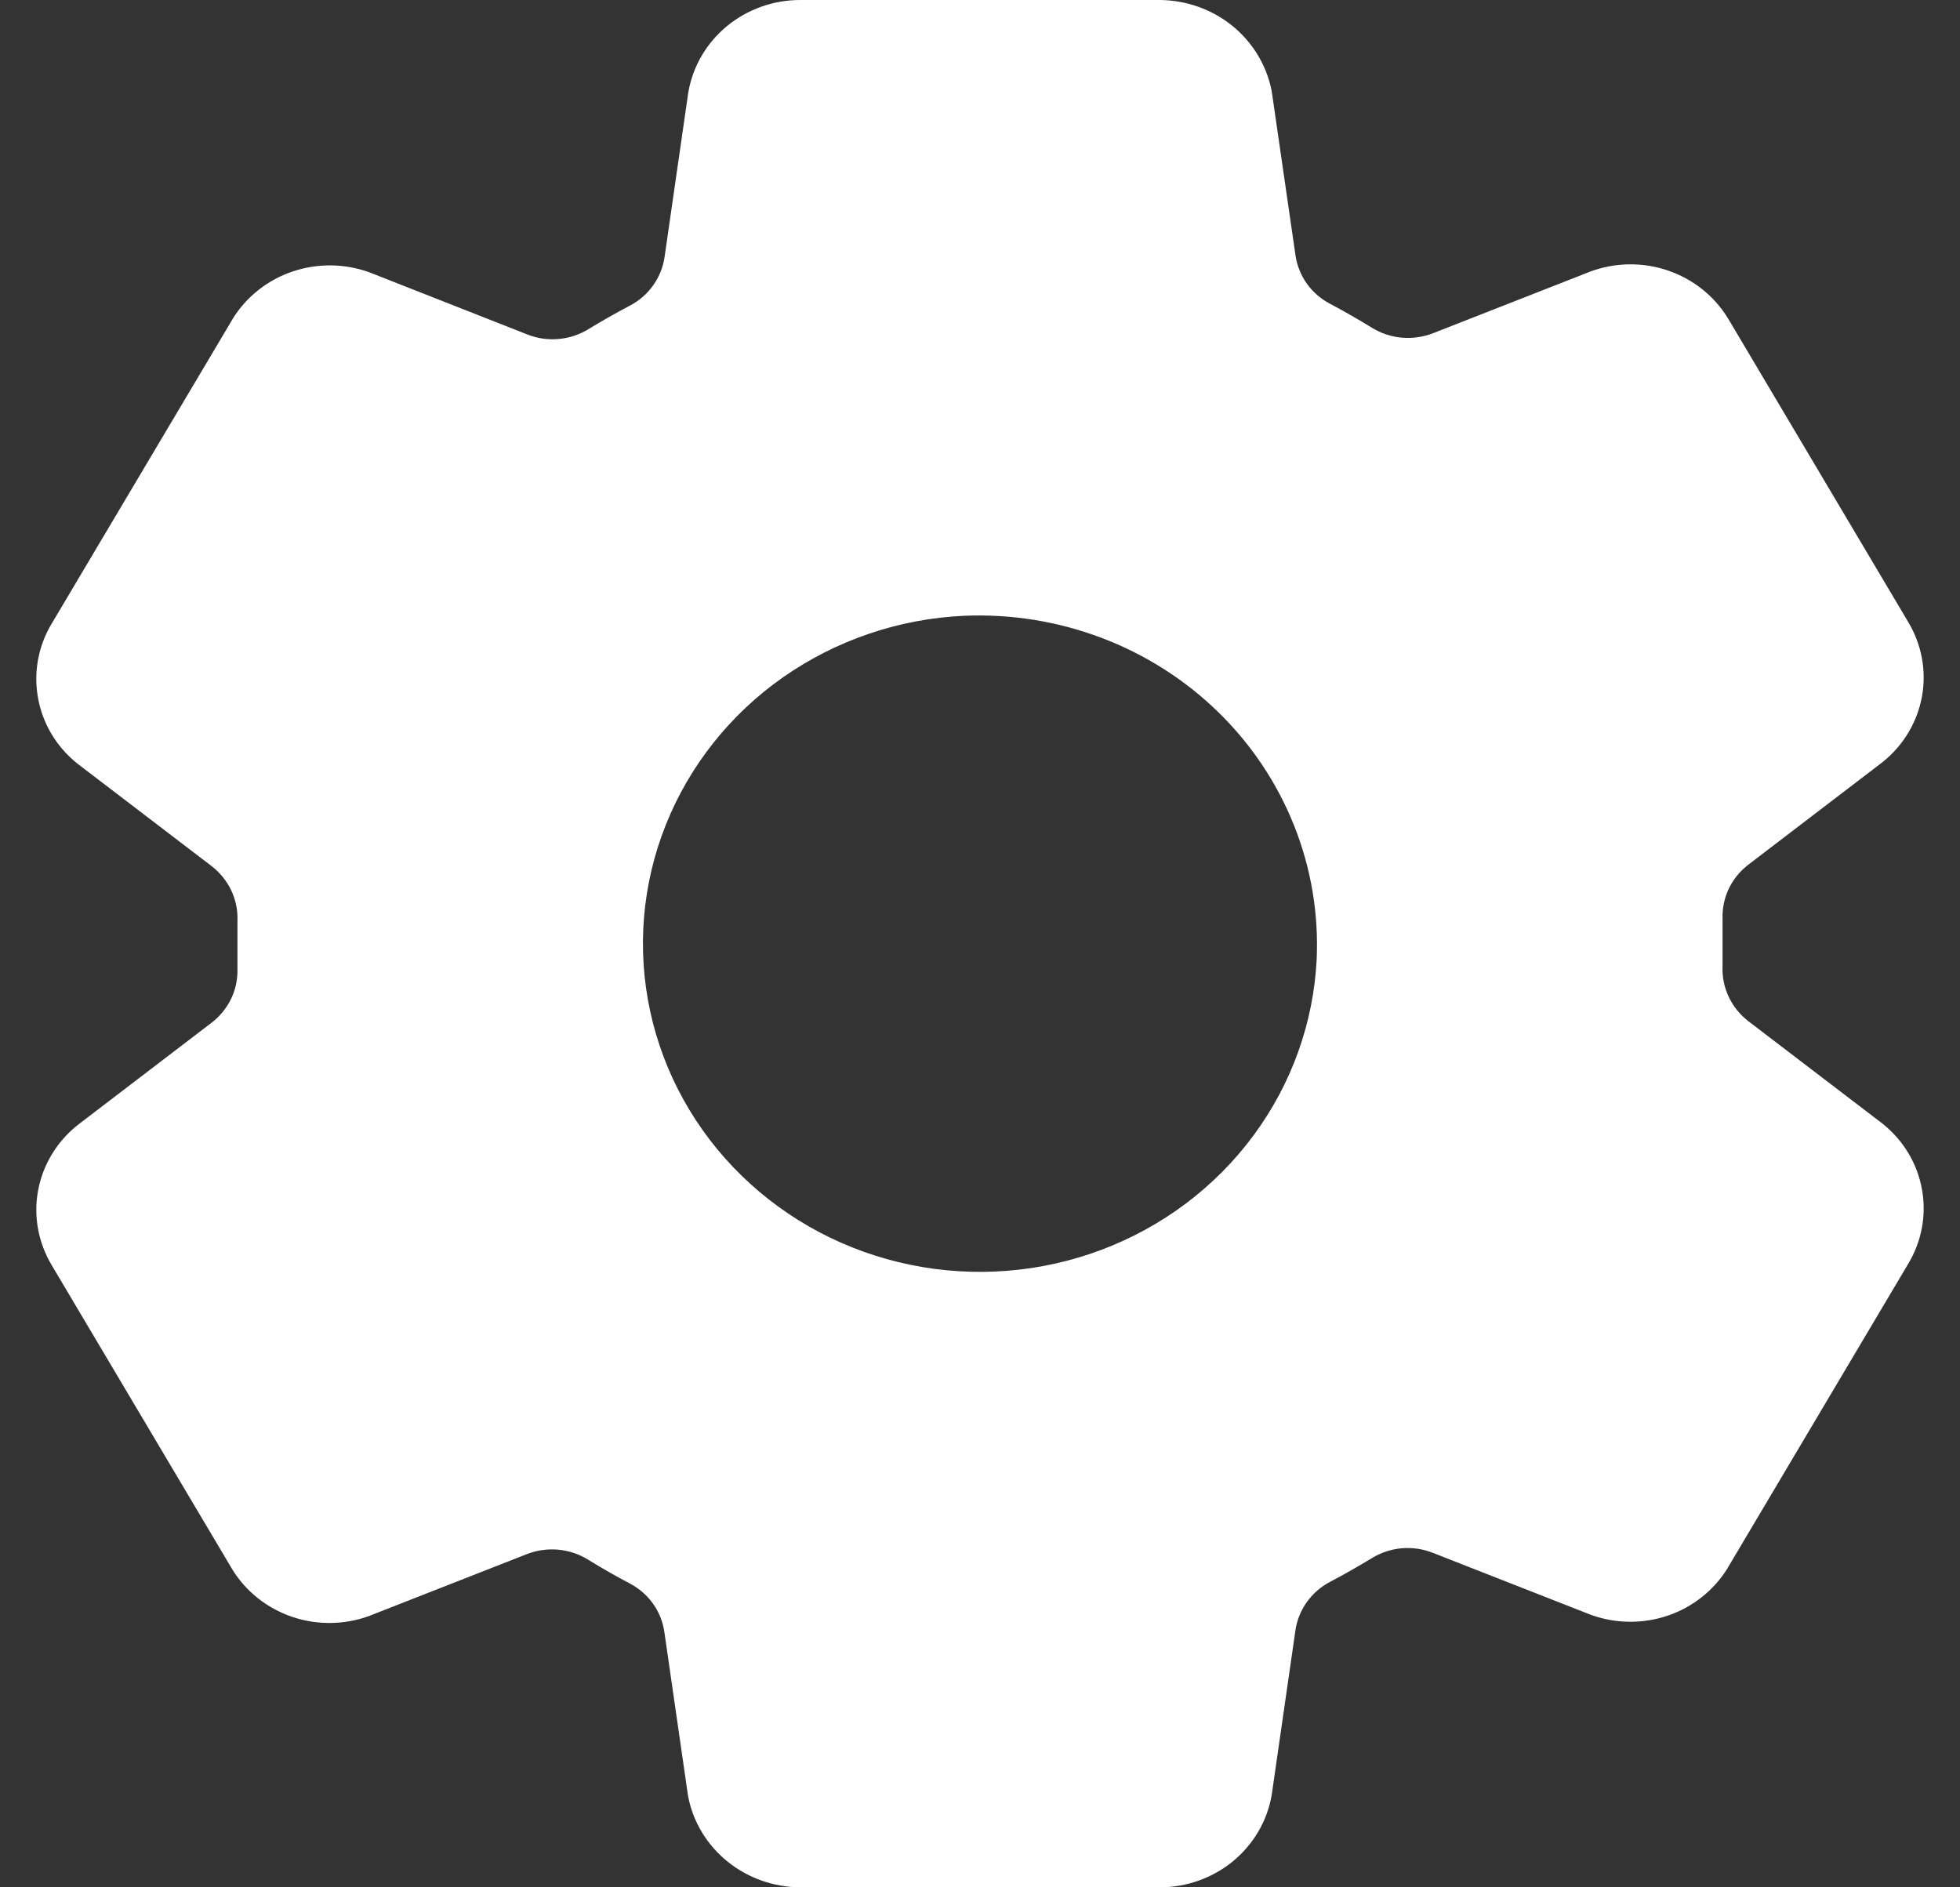 <svg width="27" height="26" viewBox="0 0 27 26" fill="none" xmlns="http://www.w3.org/2000/svg">
<rect x="0" y="0" width="27" height="26" fill="#333333" stroke="none"/>
<path d="M25.942 15.487L25.915 15.466L24.083 14.067C23.967 13.977 23.875 13.862 23.813 13.731C23.752 13.6 23.723 13.457 23.729 13.313V12.66C23.724 12.517 23.753 12.374 23.814 12.245C23.876 12.115 23.968 12.001 24.084 11.912L25.915 10.513L25.942 10.492C26.225 10.262 26.414 9.943 26.477 9.59C26.54 9.238 26.471 8.875 26.285 8.566L23.806 4.389C23.803 4.386 23.801 4.381 23.798 4.377C23.611 4.073 23.319 3.843 22.975 3.726C22.631 3.609 22.256 3.614 21.915 3.738L21.895 3.746L19.742 4.59C19.606 4.643 19.459 4.664 19.313 4.652C19.167 4.639 19.026 4.593 18.902 4.517C18.712 4.4 18.518 4.289 18.322 4.185C18.194 4.118 18.085 4.023 18.002 3.907C17.92 3.791 17.866 3.657 17.846 3.517L17.522 1.28L17.515 1.239C17.444 0.892 17.253 0.58 16.974 0.354C16.695 0.129 16.344 0.004 15.982 0H11.018C10.65 0.001 10.295 0.129 10.014 0.36C9.733 0.592 9.545 0.912 9.483 1.266L9.478 1.297L9.155 3.539C9.135 3.679 9.082 3.812 9 3.928C8.918 4.044 8.81 4.14 8.683 4.207C8.486 4.311 8.292 4.421 8.103 4.536C7.979 4.612 7.838 4.658 7.693 4.67C7.547 4.683 7.401 4.662 7.265 4.608L5.11 3.76L5.09 3.752C4.748 3.628 4.373 3.624 4.028 3.741C3.684 3.858 3.393 4.089 3.205 4.393L3.198 4.406L0.715 8.586C0.528 8.894 0.46 9.258 0.523 9.611C0.585 9.964 0.775 10.284 1.058 10.513L1.085 10.534L2.917 11.933C3.033 12.023 3.125 12.138 3.187 12.269C3.248 12.4 3.277 12.543 3.271 12.687V13.34C3.276 13.483 3.247 13.626 3.186 13.755C3.124 13.885 3.032 13.999 2.916 14.088L1.085 15.487L1.058 15.508C0.775 15.738 0.586 16.057 0.523 16.41C0.46 16.762 0.529 17.125 0.715 17.434L3.194 21.61C3.197 21.614 3.199 21.619 3.202 21.623C3.389 21.927 3.681 22.157 4.025 22.274C4.369 22.391 4.744 22.386 5.085 22.262L5.105 22.254L7.257 21.41C7.392 21.357 7.539 21.336 7.685 21.348C7.831 21.361 7.972 21.407 8.096 21.483C8.287 21.601 8.48 21.711 8.677 21.815C8.804 21.882 8.914 21.977 8.996 22.093C9.079 22.209 9.132 22.343 9.152 22.483L9.475 24.72L9.482 24.761C9.552 25.108 9.744 25.421 10.024 25.647C10.304 25.872 10.655 25.997 11.018 26H15.982C16.349 25.999 16.705 25.871 16.986 25.64C17.267 25.408 17.455 25.088 17.517 24.735L17.522 24.703L17.845 22.461C17.865 22.321 17.919 22.188 18.001 22.072C18.084 21.956 18.193 21.86 18.32 21.793C18.518 21.689 18.712 21.578 18.9 21.464C19.024 21.388 19.165 21.342 19.31 21.329C19.456 21.317 19.602 21.338 19.738 21.392L21.892 22.237L21.913 22.245C22.254 22.37 22.63 22.374 22.975 22.257C23.319 22.14 23.61 21.909 23.798 21.604C23.8 21.599 23.803 21.595 23.805 21.591L26.284 17.415C26.471 17.106 26.54 16.743 26.477 16.39C26.415 16.036 26.225 15.716 25.942 15.487ZM18.138 13.213C18.095 14.088 17.793 14.932 17.267 15.643C16.741 16.354 16.014 16.901 15.175 17.217C14.336 17.533 13.421 17.605 12.54 17.424C11.66 17.243 10.853 16.817 10.217 16.197C9.581 15.578 9.143 14.791 8.957 13.934C8.771 13.077 8.845 12.185 9.17 11.368C9.495 10.551 10.056 9.843 10.786 9.331C11.517 8.819 12.384 8.524 13.282 8.483C13.928 8.456 14.572 8.559 15.174 8.787C15.776 9.015 16.322 9.362 16.779 9.807C17.236 10.252 17.592 10.784 17.826 11.371C18.06 11.957 18.166 12.584 18.138 13.213Z" fill="white"/>
</svg>

